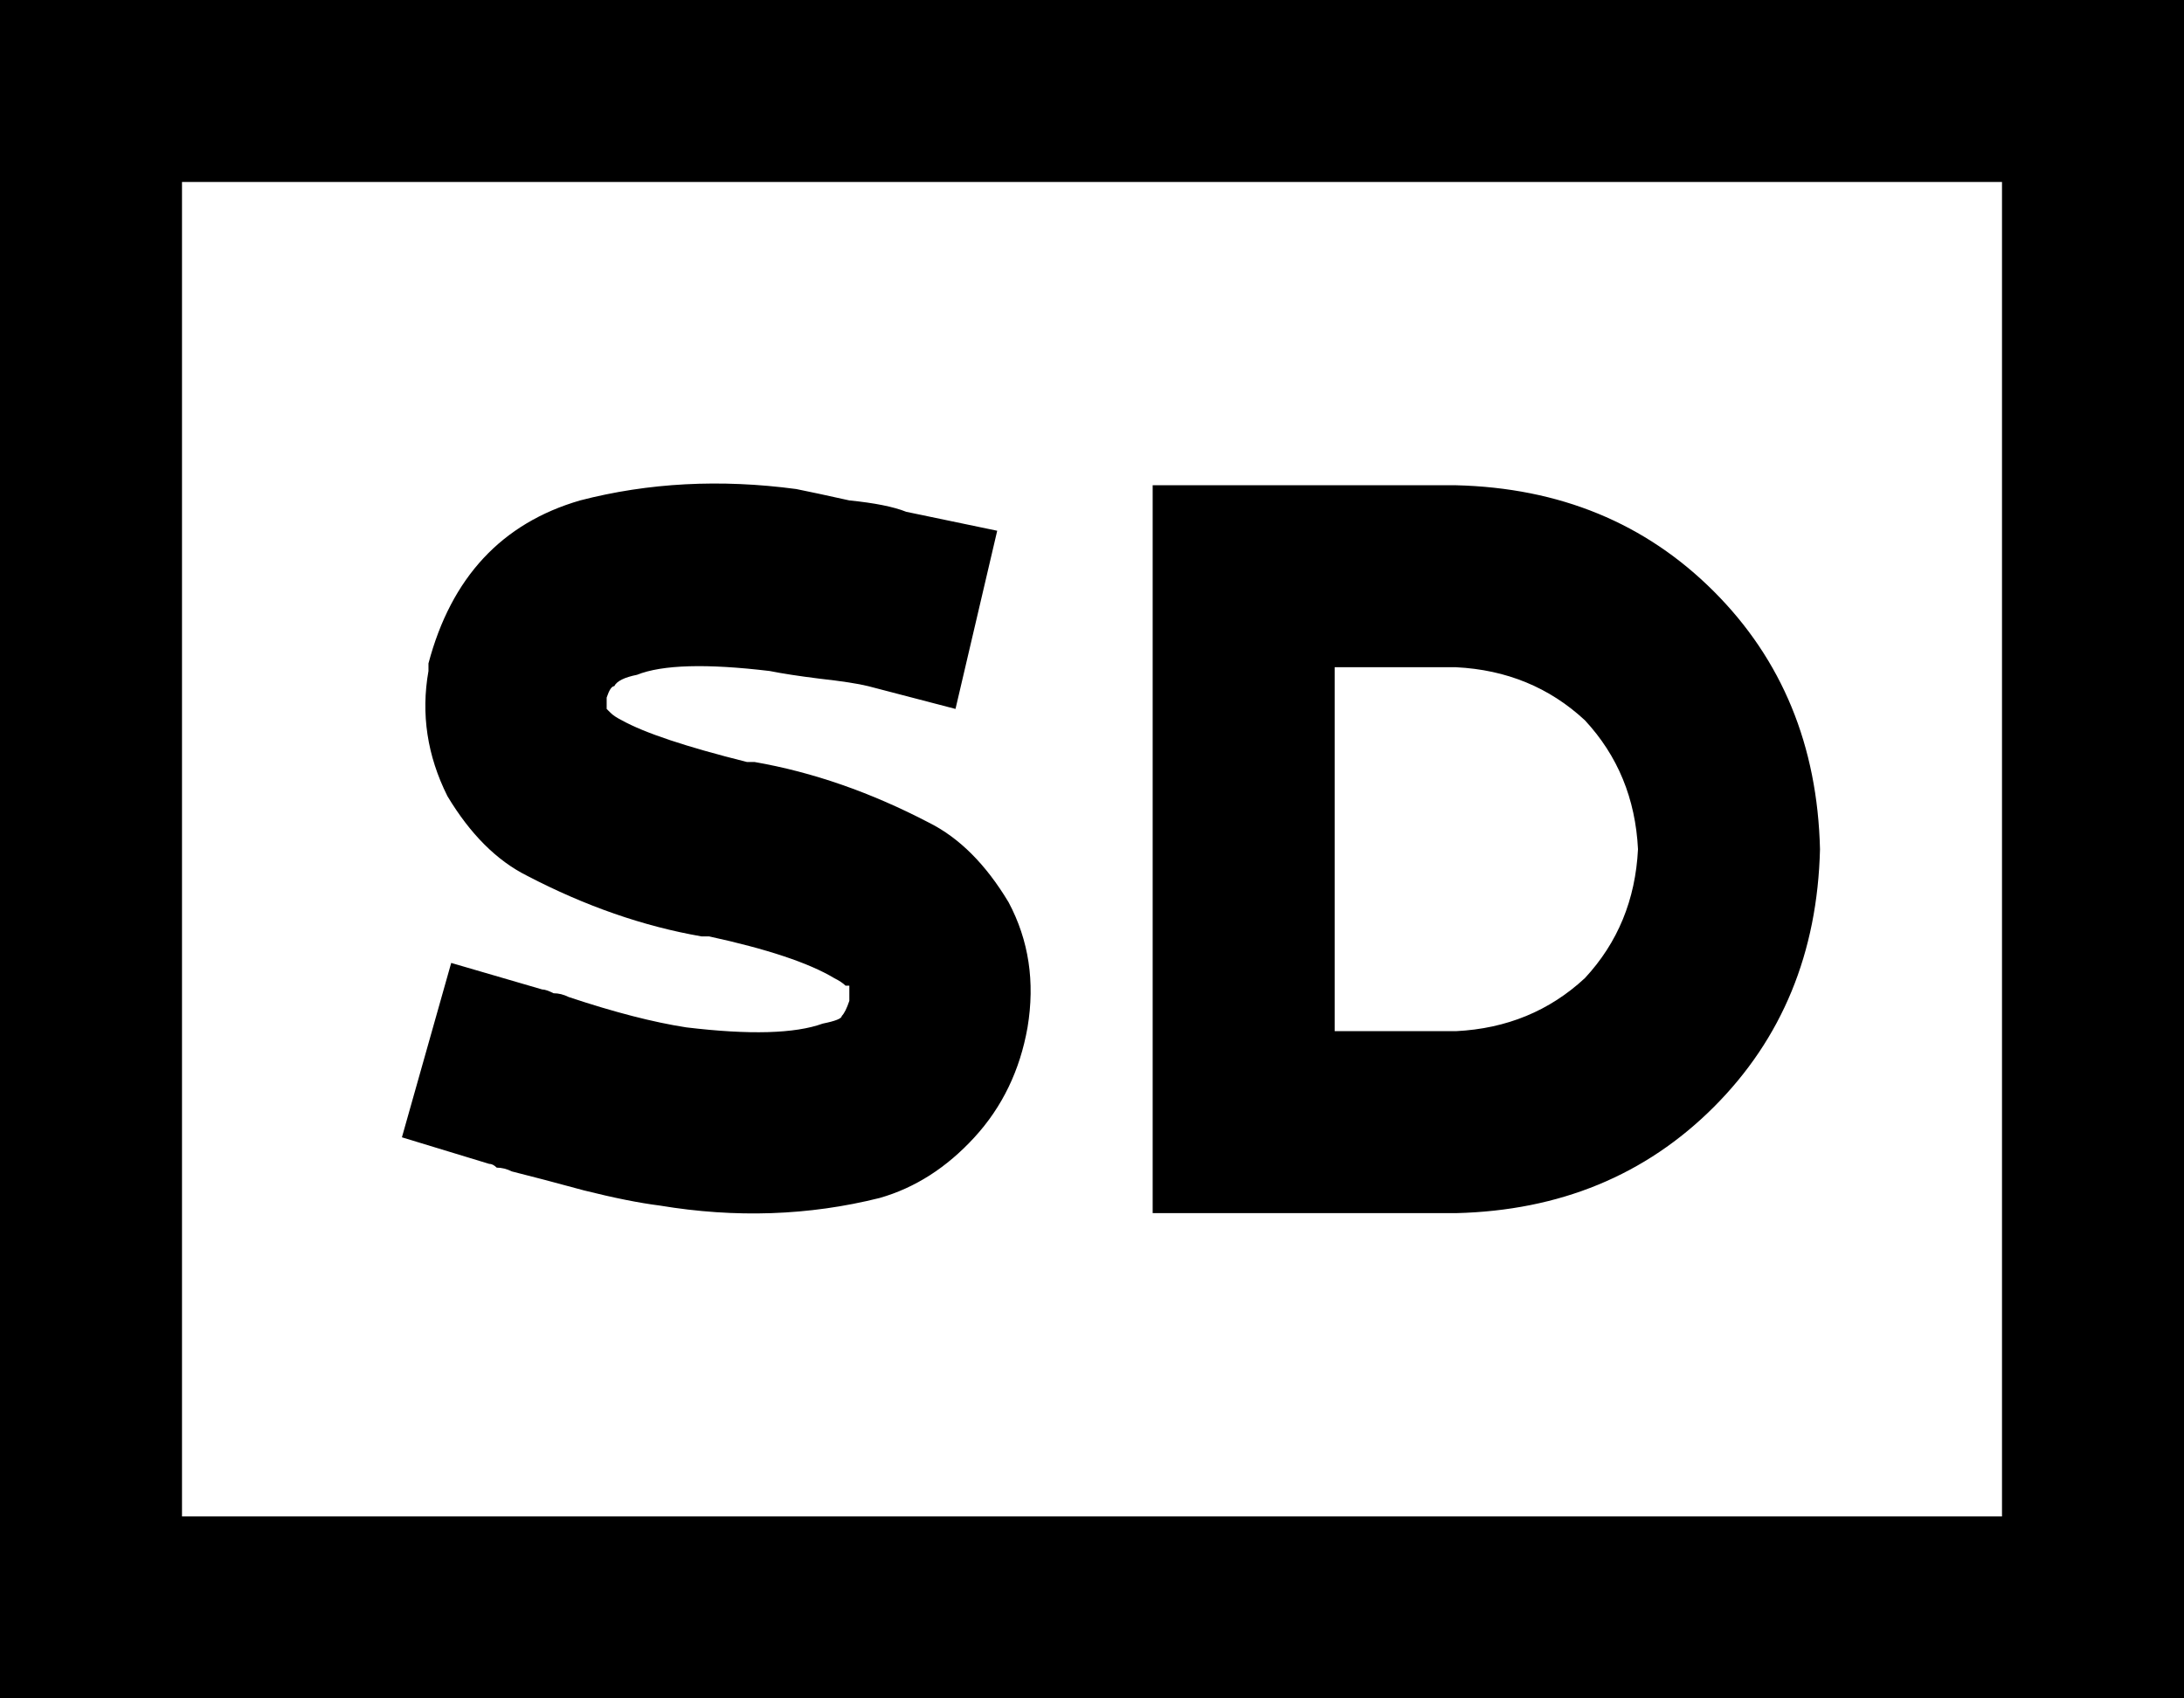 <svg viewBox="0 0 576 448">
  <path
    d="M 528 48 L 528 400 L 48 400 L 48 48 L 528 48 L 528 48 Z M 48 0 L 0 0 L 0 48 L 0 400 L 0 448 L 48 448 L 528 448 L 576 448 L 576 400 L 576 48 L 576 0 L 528 0 L 48 0 L 48 0 Z M 304 128 L 304 152 L 304 296 L 304 320 L 328 320 L 384 320 Q 425 319 452 292 Q 479 265 480 224 Q 479 183 452 156 Q 425 129 384 128 L 328 128 L 304 128 L 304 128 Z M 352 176 L 384 176 Q 404 177 418 190 Q 431 204 432 224 Q 431 244 418 258 Q 404 271 384 272 L 352 272 L 352 176 L 352 176 Z M 162 181 Q 163 179 168 178 Q 178 174 203 177 Q 208 178 216 179 Q 225 180 229 181 L 252 187 L 263 140 L 239 135 Q 234 133 224 132 Q 215 130 210 129 Q 180 125 153 132 Q 122 141 113 175 Q 113 176 113 177 Q 110 194 118 210 Q 127 225 139 231 Q 162 243 185 247 L 187 247 Q 210 252 220 258 Q 222 259 223 260 Q 224 260 224 260 Q 224 260 224 261 Q 224 261 224 264 Q 223 267 222 268 Q 222 269 217 270 Q 206 274 181 271 Q 168 269 150 263 L 150 263 L 150 263 Q 148 262 146 262 Q 144 261 143 261 L 119 254 L 106 300 L 129 307 Q 130 307 131 308 Q 133 308 135 309 Q 143 311 154 314 Q 166 317 174 318 L 174 318 Q 204 323 232 316 Q 246 312 257 300 Q 268 288 271 271 Q 274 253 266 238 Q 257 223 245 217 Q 222 205 199 201 L 197 201 Q 173 195 164 190 Q 162 189 161 188 Q 160 187 160 187 Q 160 187 160 187 L 160 187 Q 160 187 160 187 Q 160 187 160 187 Q 160 186 160 184 Q 161 181 162 181 L 162 181 Z"
  />
</svg>